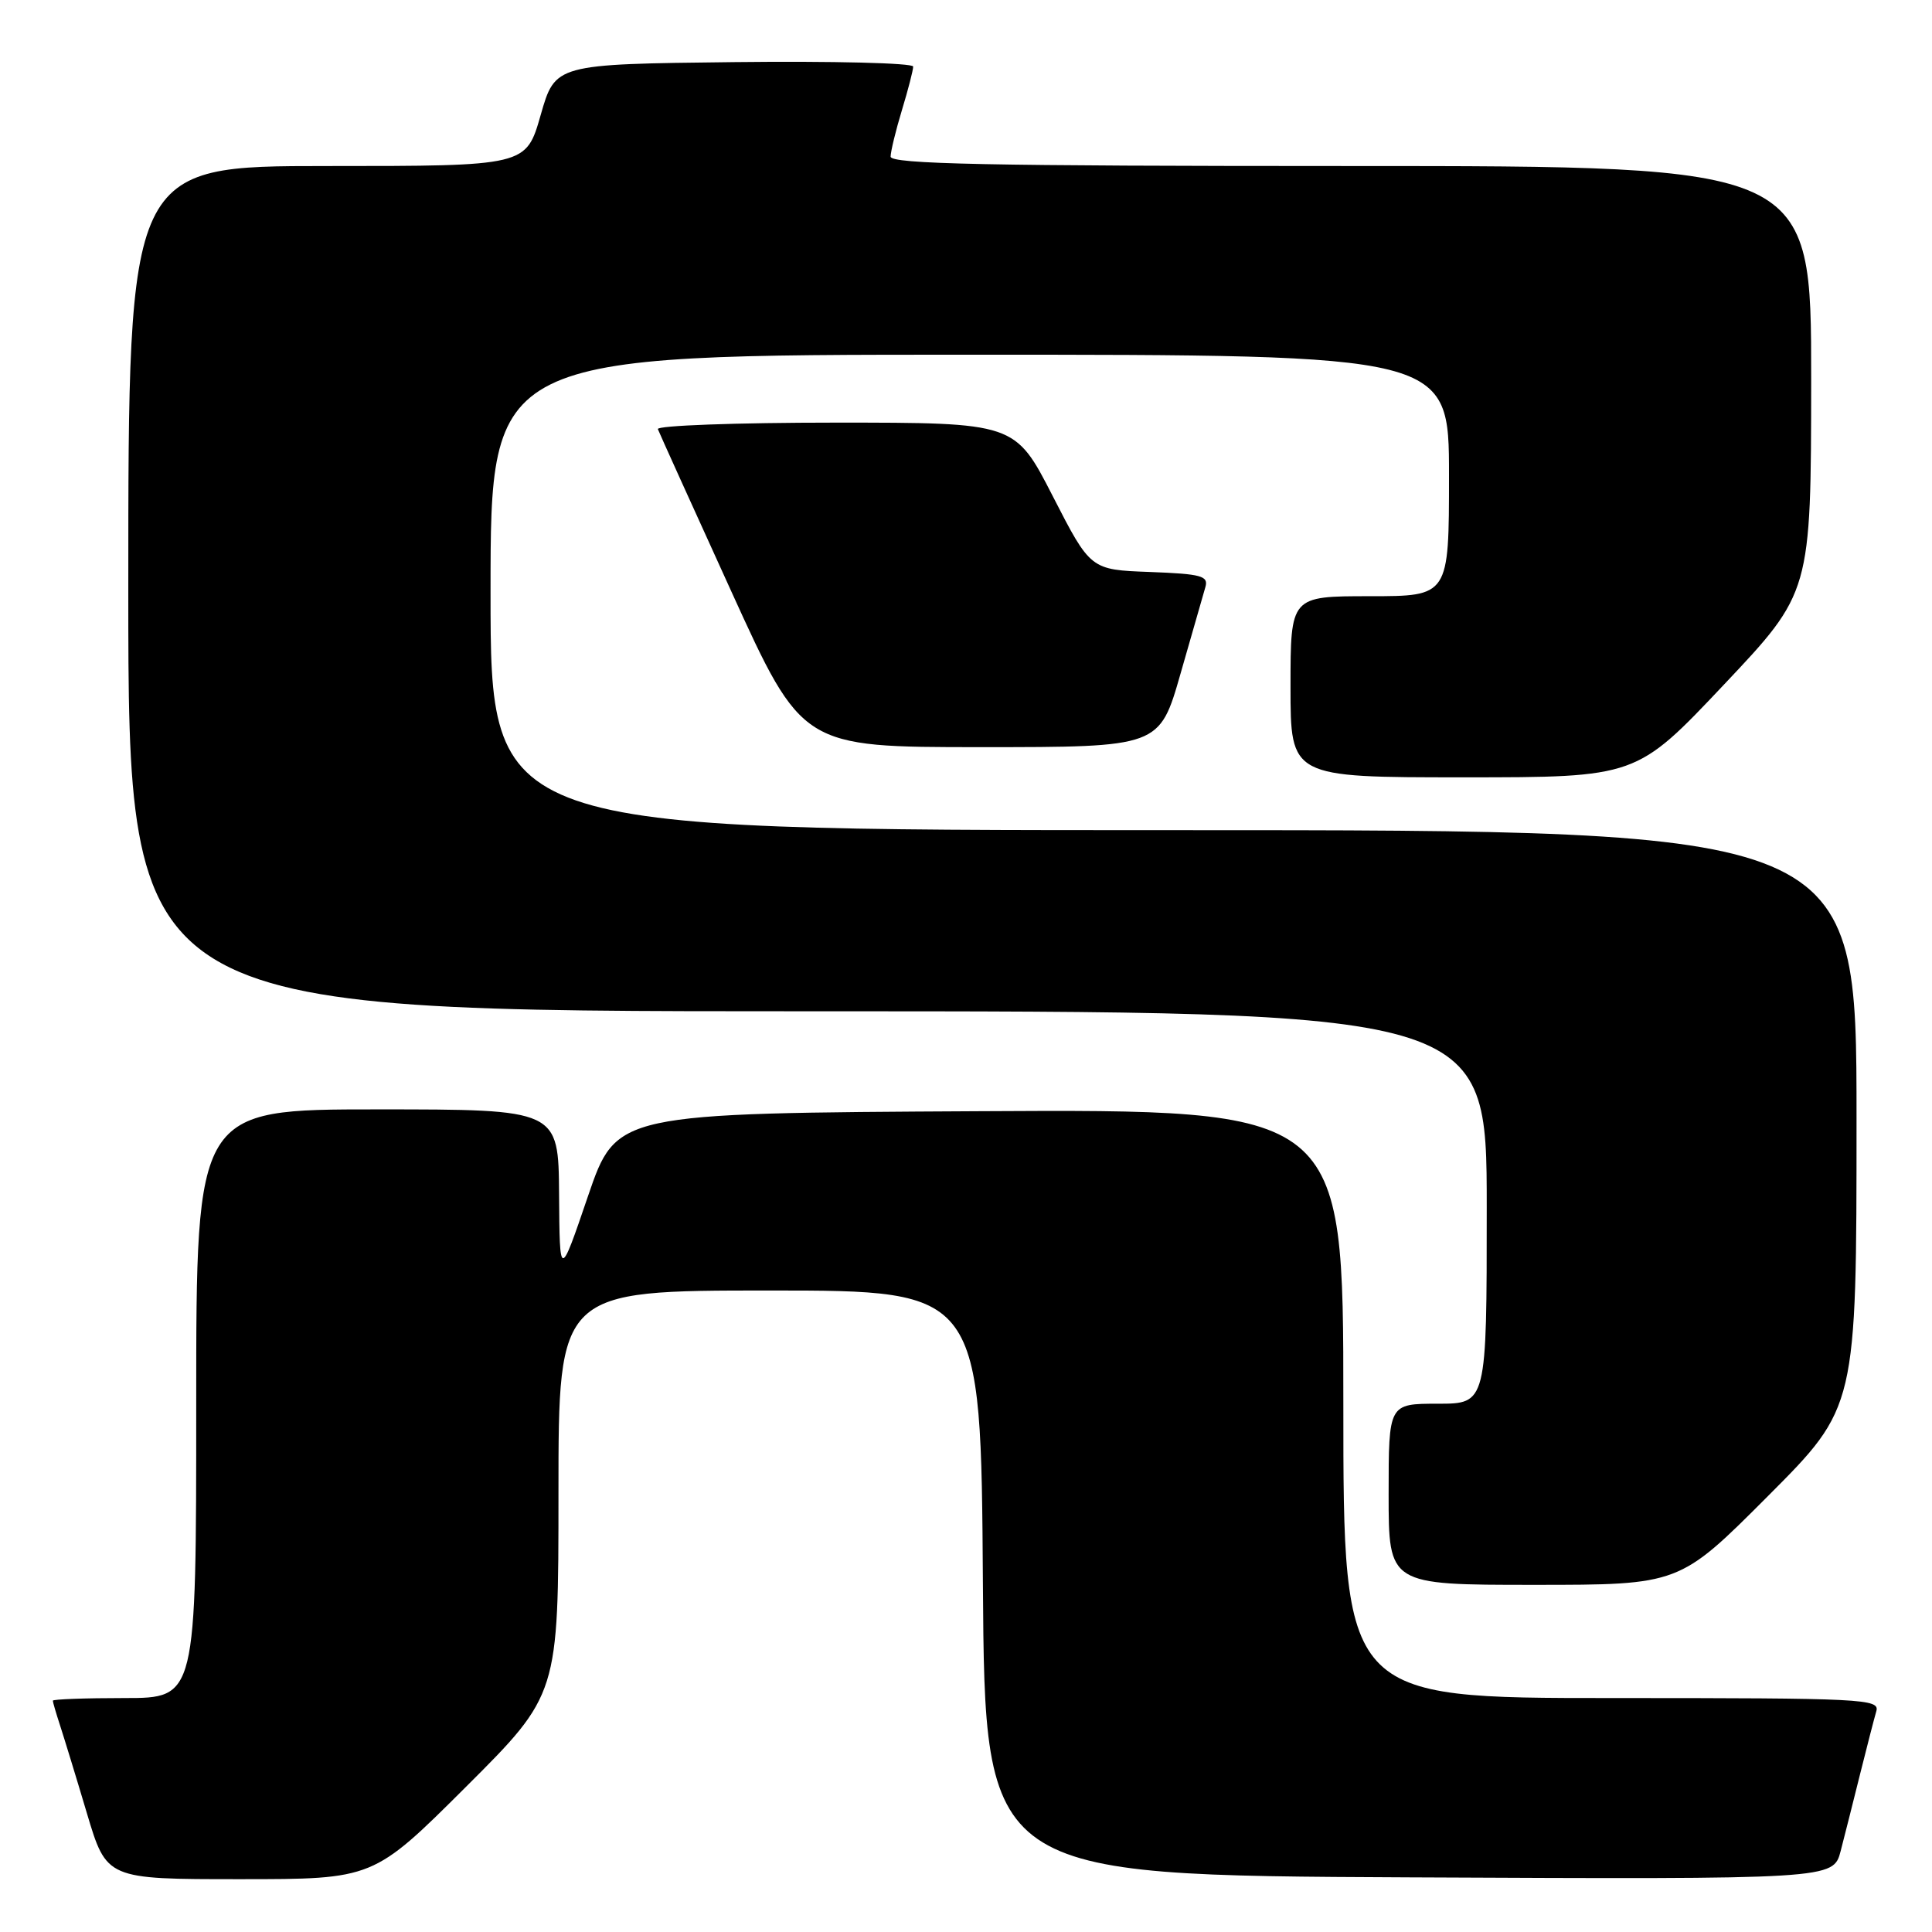 <?xml version="1.0" encoding="UTF-8" standalone="no"?>
<!DOCTYPE svg PUBLIC "-//W3C//DTD SVG 1.1//EN" "http://www.w3.org/Graphics/SVG/1.1/DTD/svg11.dtd" >
<svg xmlns="http://www.w3.org/2000/svg" xmlns:xlink="http://www.w3.org/1999/xlink" version="1.1" viewBox="0 0 256 256">
 <g >
 <path fill="currentColor"
d=" M 61.74 236.77 C 74.00 224.53 74.00 224.53 74.00 197.77 C 74.00 171.00 74.00 171.00 101.99 171.00 C 129.98 171.00 129.98 171.00 130.24 209.75 C 130.50 248.50 130.50 248.50 186.71 248.76 C 242.92 249.02 242.92 249.02 243.90 245.26 C 244.44 243.19 245.60 238.57 246.49 235.00 C 247.38 231.43 248.34 227.71 248.62 226.75 C 249.10 225.11 246.97 225.00 213.57 225.00 C 178.00 225.00 178.00 225.00 178.00 185.99 C 178.00 146.98 178.00 146.98 129.83 147.24 C 81.67 147.50 81.67 147.50 77.91 158.50 C 74.16 169.50 74.16 169.50 74.08 158.25 C 74.00 147.00 74.00 147.00 50.00 147.00 C 26.00 147.00 26.00 147.00 26.00 186.00 C 26.00 225.00 26.00 225.00 16.50 225.00 C 11.28 225.00 7.00 225.16 7.00 225.35 C 7.00 225.54 7.43 227.01 7.95 228.60 C 8.47 230.20 10.08 235.44 11.51 240.25 C 14.12 249.00 14.12 249.00 31.80 249.00 C 49.47 249.00 49.47 249.00 61.74 236.77 Z  M 234.27 198.23 C 246.00 186.47 246.00 186.47 246.00 148.23 C 246.00 110.00 246.00 110.00 155.50 110.00 C 65.00 110.00 65.00 110.00 65.00 78.50 C 65.00 47.00 65.00 47.00 128.50 47.00 C 192.00 47.00 192.00 47.00 192.00 63.00 C 192.00 79.00 192.00 79.00 181.50 79.00 C 171.00 79.00 171.00 79.00 171.00 91.00 C 171.00 103.00 171.00 103.00 193.91 103.00 C 216.83 103.00 216.83 103.00 228.40 90.75 C 239.97 78.50 239.97 78.50 239.99 50.25 C 240.00 22.00 240.00 22.00 179.00 22.00 C 130.86 22.00 118.00 21.74 118.01 20.75 C 118.02 20.06 118.69 17.29 119.51 14.59 C 120.33 11.89 121.00 9.30 121.00 8.82 C 121.00 8.35 110.33 8.08 97.29 8.23 C 73.57 8.50 73.57 8.50 71.64 15.25 C 69.71 22.00 69.71 22.00 43.36 22.00 C 17.00 22.00 17.00 22.00 17.00 78.00 C 17.00 134.00 17.00 134.00 107.00 134.00 C 197.00 134.00 197.00 134.00 197.00 160.00 C 197.00 186.00 197.00 186.00 190.50 186.00 C 184.00 186.00 184.00 186.00 184.00 198.00 C 184.00 210.00 184.00 210.00 203.27 210.00 C 222.53 210.00 222.53 210.00 234.27 198.23 Z  M 156.43 89.25 C 157.97 83.89 159.45 78.73 159.72 77.79 C 160.15 76.31 159.21 76.05 152.36 75.79 C 144.50 75.50 144.50 75.50 139.50 65.75 C 134.50 56.00 134.50 56.00 110.67 56.00 C 97.56 56.00 86.98 56.39 87.17 56.86 C 87.35 57.34 91.73 67.01 96.90 78.36 C 106.30 99.00 106.30 99.00 129.97 99.00 C 153.64 99.00 153.64 99.00 156.43 89.25 Z "/>
</g>
</svg>